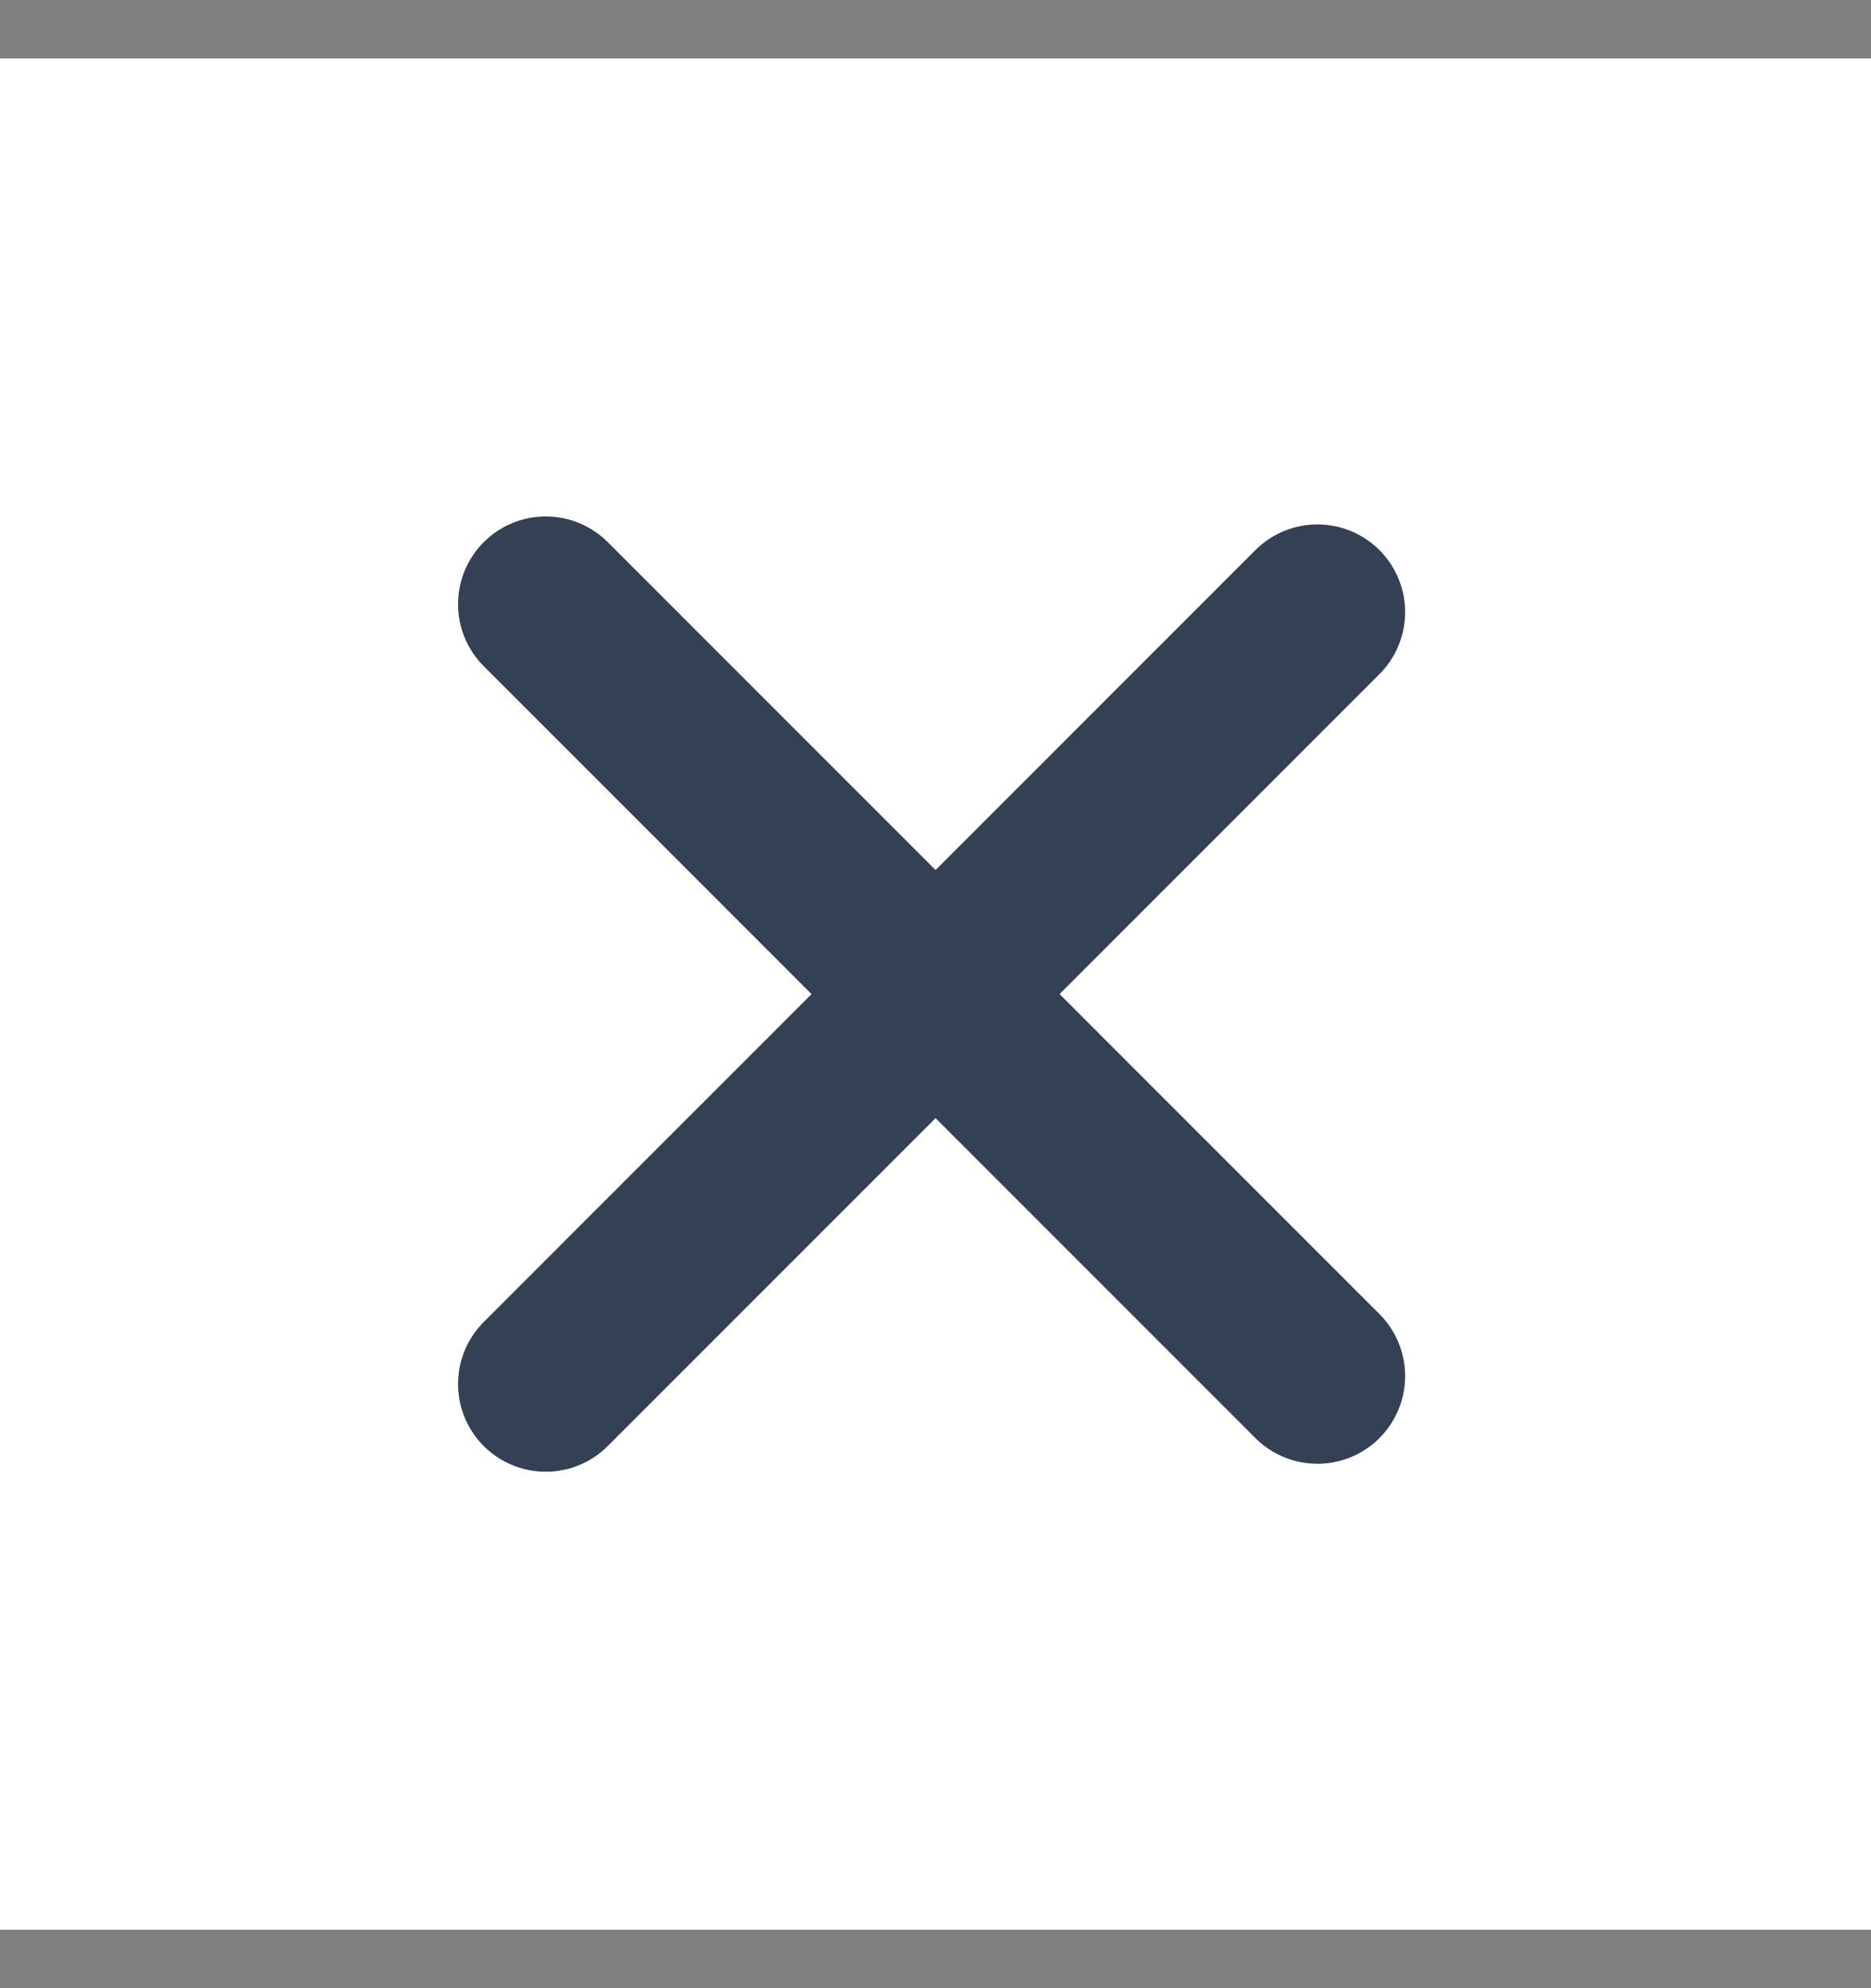 <svg width="16" height="17" viewBox="0 0 16 17" fill="none" xmlns="http://www.w3.org/2000/svg">
<rect x="0" y="0" width="16" height="17" fill="#808080" stroke="none"/>
<g id="close_svgrepo.com" clip-path="url(#clip0_20804_3358)">
<path id="Vector" d="M16 0.5H-0V16.5H16V0.5Z" fill="white"/>
<path id="Vector_2" d="M4.667 11.834L11.266 5.234" stroke="#344054" stroke-width="1.5" stroke-linecap="round" stroke-linejoin="round"/>
<path id="Vector_3" d="M4.667 5.166L11.266 11.766" stroke="#344054" stroke-width="1.5" stroke-linecap="round" stroke-linejoin="round"/>
</g>
<defs>
<clipPath id="clip0_20804_3358">
<rect width="16" height="16" fill="white" transform="translate(-0 0.5)"/>
</clipPath>
</defs>
</svg>
